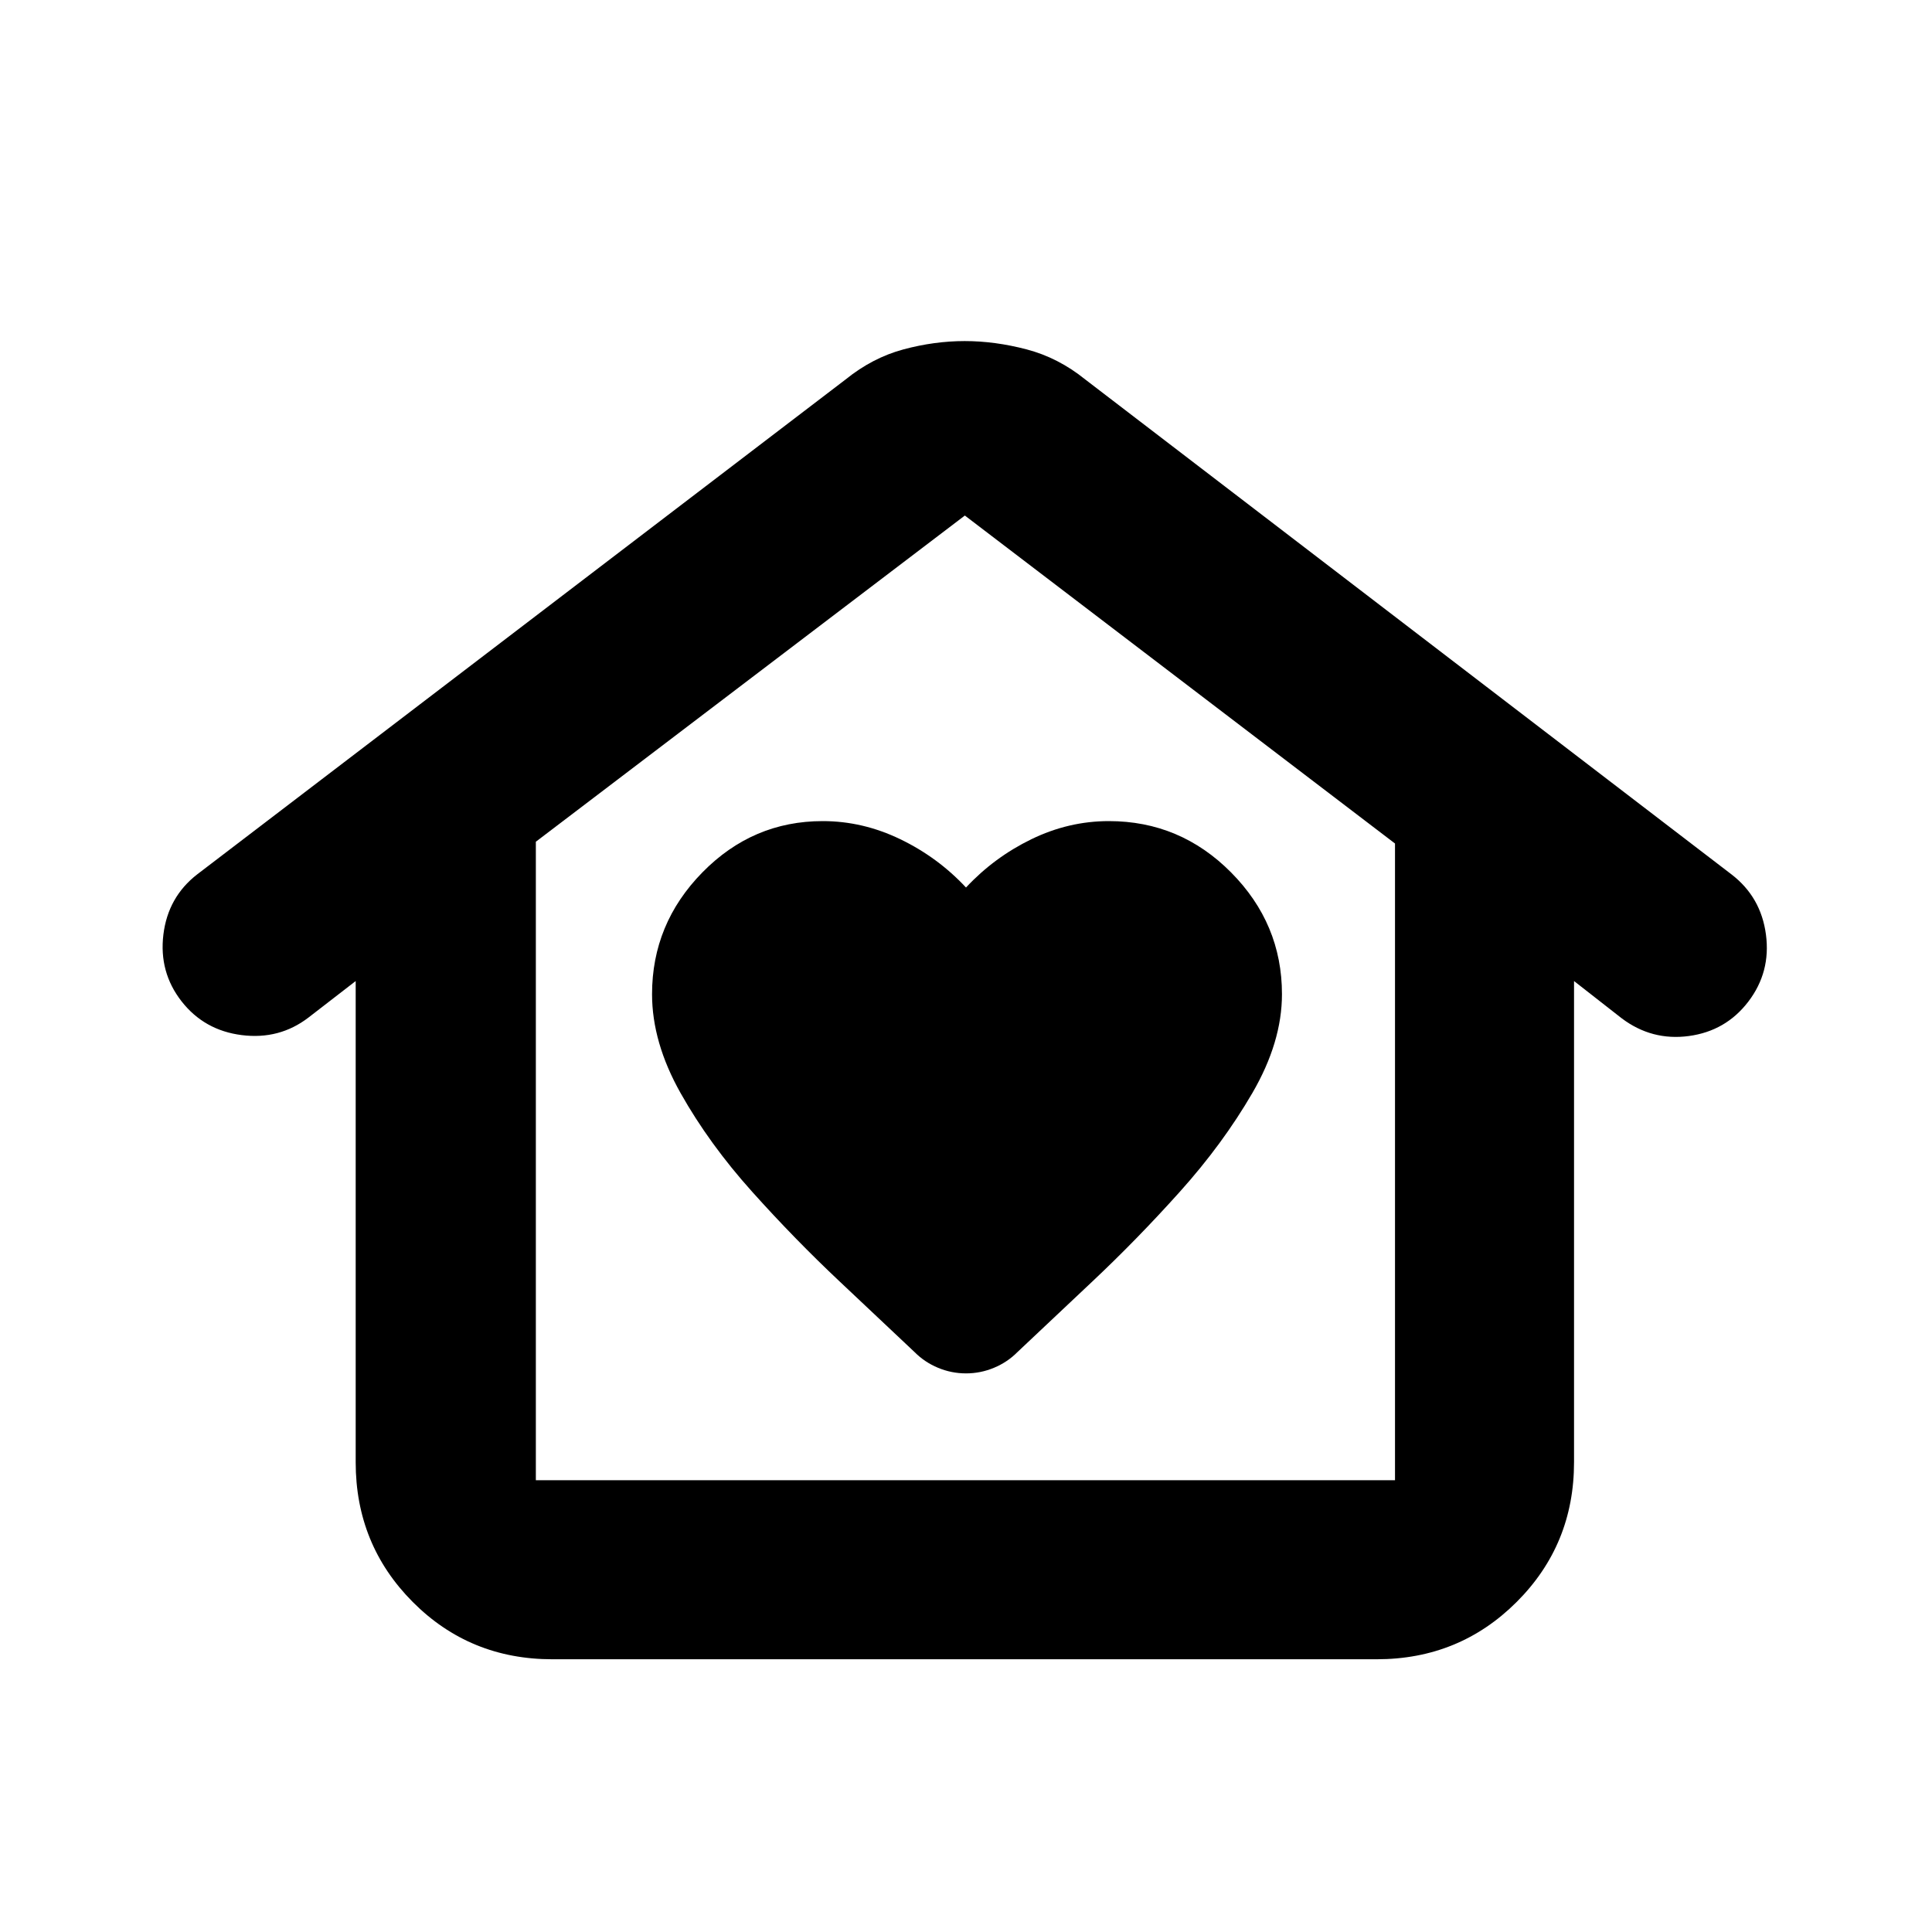 <svg xmlns="http://www.w3.org/2000/svg" height="20" viewBox="0 -960 960 960" width="20"><path d="M480-277.57q7.22 0 13.89-2.78 6.68-2.78 11.64-7.78 14.81-14 37.14-35t43.61-44.72q21.29-23.72 36-49.02Q637-442.18 637-466q0-35-25.29-60.5Q586.41-552 551-552q-20 0-38.5 9T480-519q-14-15-32.65-24t-38.54-9Q374-552 349-526.5T324-466q0 24 14.22 49.22 14.21 25.21 35.5 48.93 21.28 23.72 43.61 44.72t37.14 35q4.96 5 11.64 7.78 6.67 2.78 13.89 2.78ZM274.46-135.52q-41.03 0-69.37-28.47-28.35-28.47-28.35-69.43v-239.1l-23.51 18.17q-14.45 11.05-33.1 8.69-18.65-2.35-29.94-16.82-11.28-14.48-9-33.15 2.29-18.67 16.82-29.92l322.16-245.89q13.39-10.82 28.77-14.95 15.38-4.13 30.42-4.13 15.03 0 30.77 4.13t29.13 14.95l321.07 245.89q14.7 11.27 17.16 29.93 2.47 18.66-8.79 33.37-11.16 14.58-29.54 17.05-18.37 2.46-33.33-8.8l-23.7-18.52v239.1q0 40.96-28.51 69.43-28.51 28.47-69.53 28.47H274.46Zm-8.2-88.96h426.91v-316.38L479.43-703.83 266.26-541.75v317.27Zm0 0H693.17 266.26Z"/></svg>